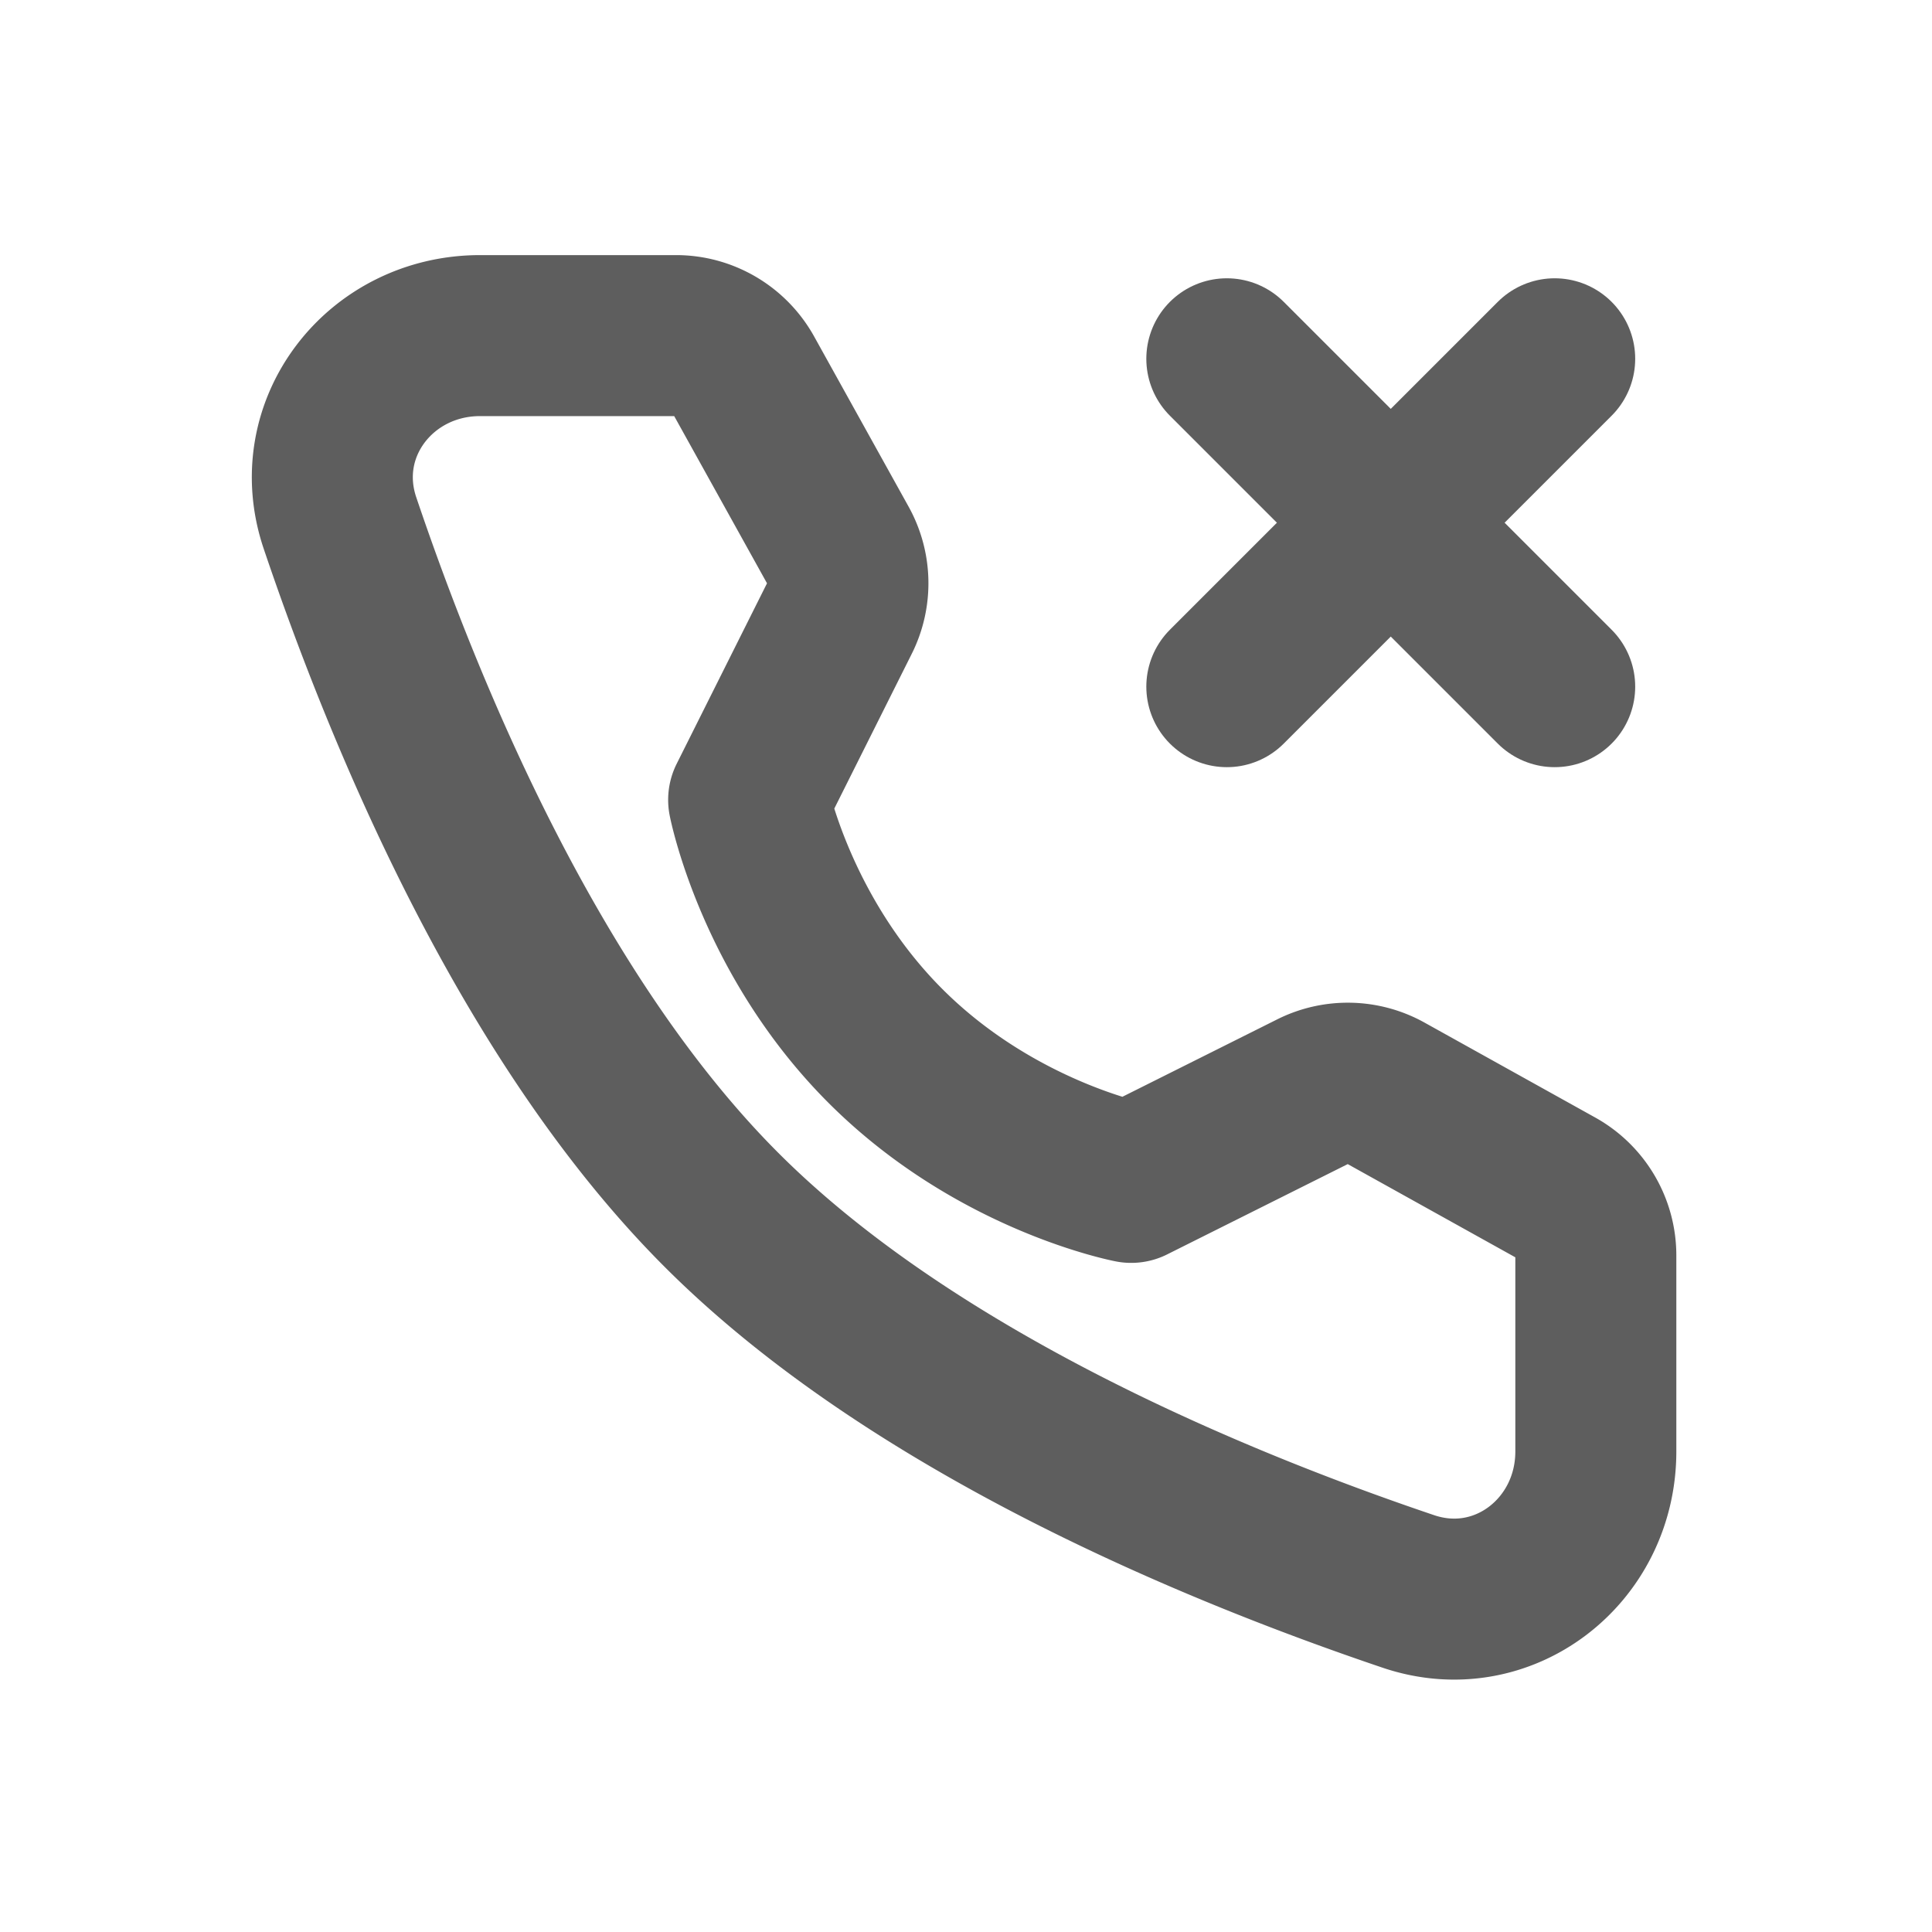 <svg width="80" height="80" fill="none" stroke="#5e5e5e" stroke-linecap="round" stroke-linejoin="round" stroke-width="2" viewBox="0 0 24 24" xmlns="http://www.w3.org/2000/svg">
  <path d="M8.398 4.169c.349 0 .67.19.84.494l1.174 2.115a.96.96 0 0 1 .02.896L9.3 9.936s.328 1.686 1.7 3.058c1.372 1.372 3.052 1.694 3.052 1.694l2.262-1.131a.96.96 0 0 1 .896.02l2.12 1.179a.96.96 0 0 1 .494.839v2.435c0 1.24-1.152 2.136-2.327 1.74-2.413-.815-6.16-2.365-8.534-4.74-2.374-2.374-3.925-6.12-4.74-8.534-.396-1.175.5-2.327 1.74-2.327h2.435Z"></path>
  <path d="M19.313 4.457 15.24 8.53"></path>
  <path d="m15.24 4.457 4.073 4.073"></path>
</svg>